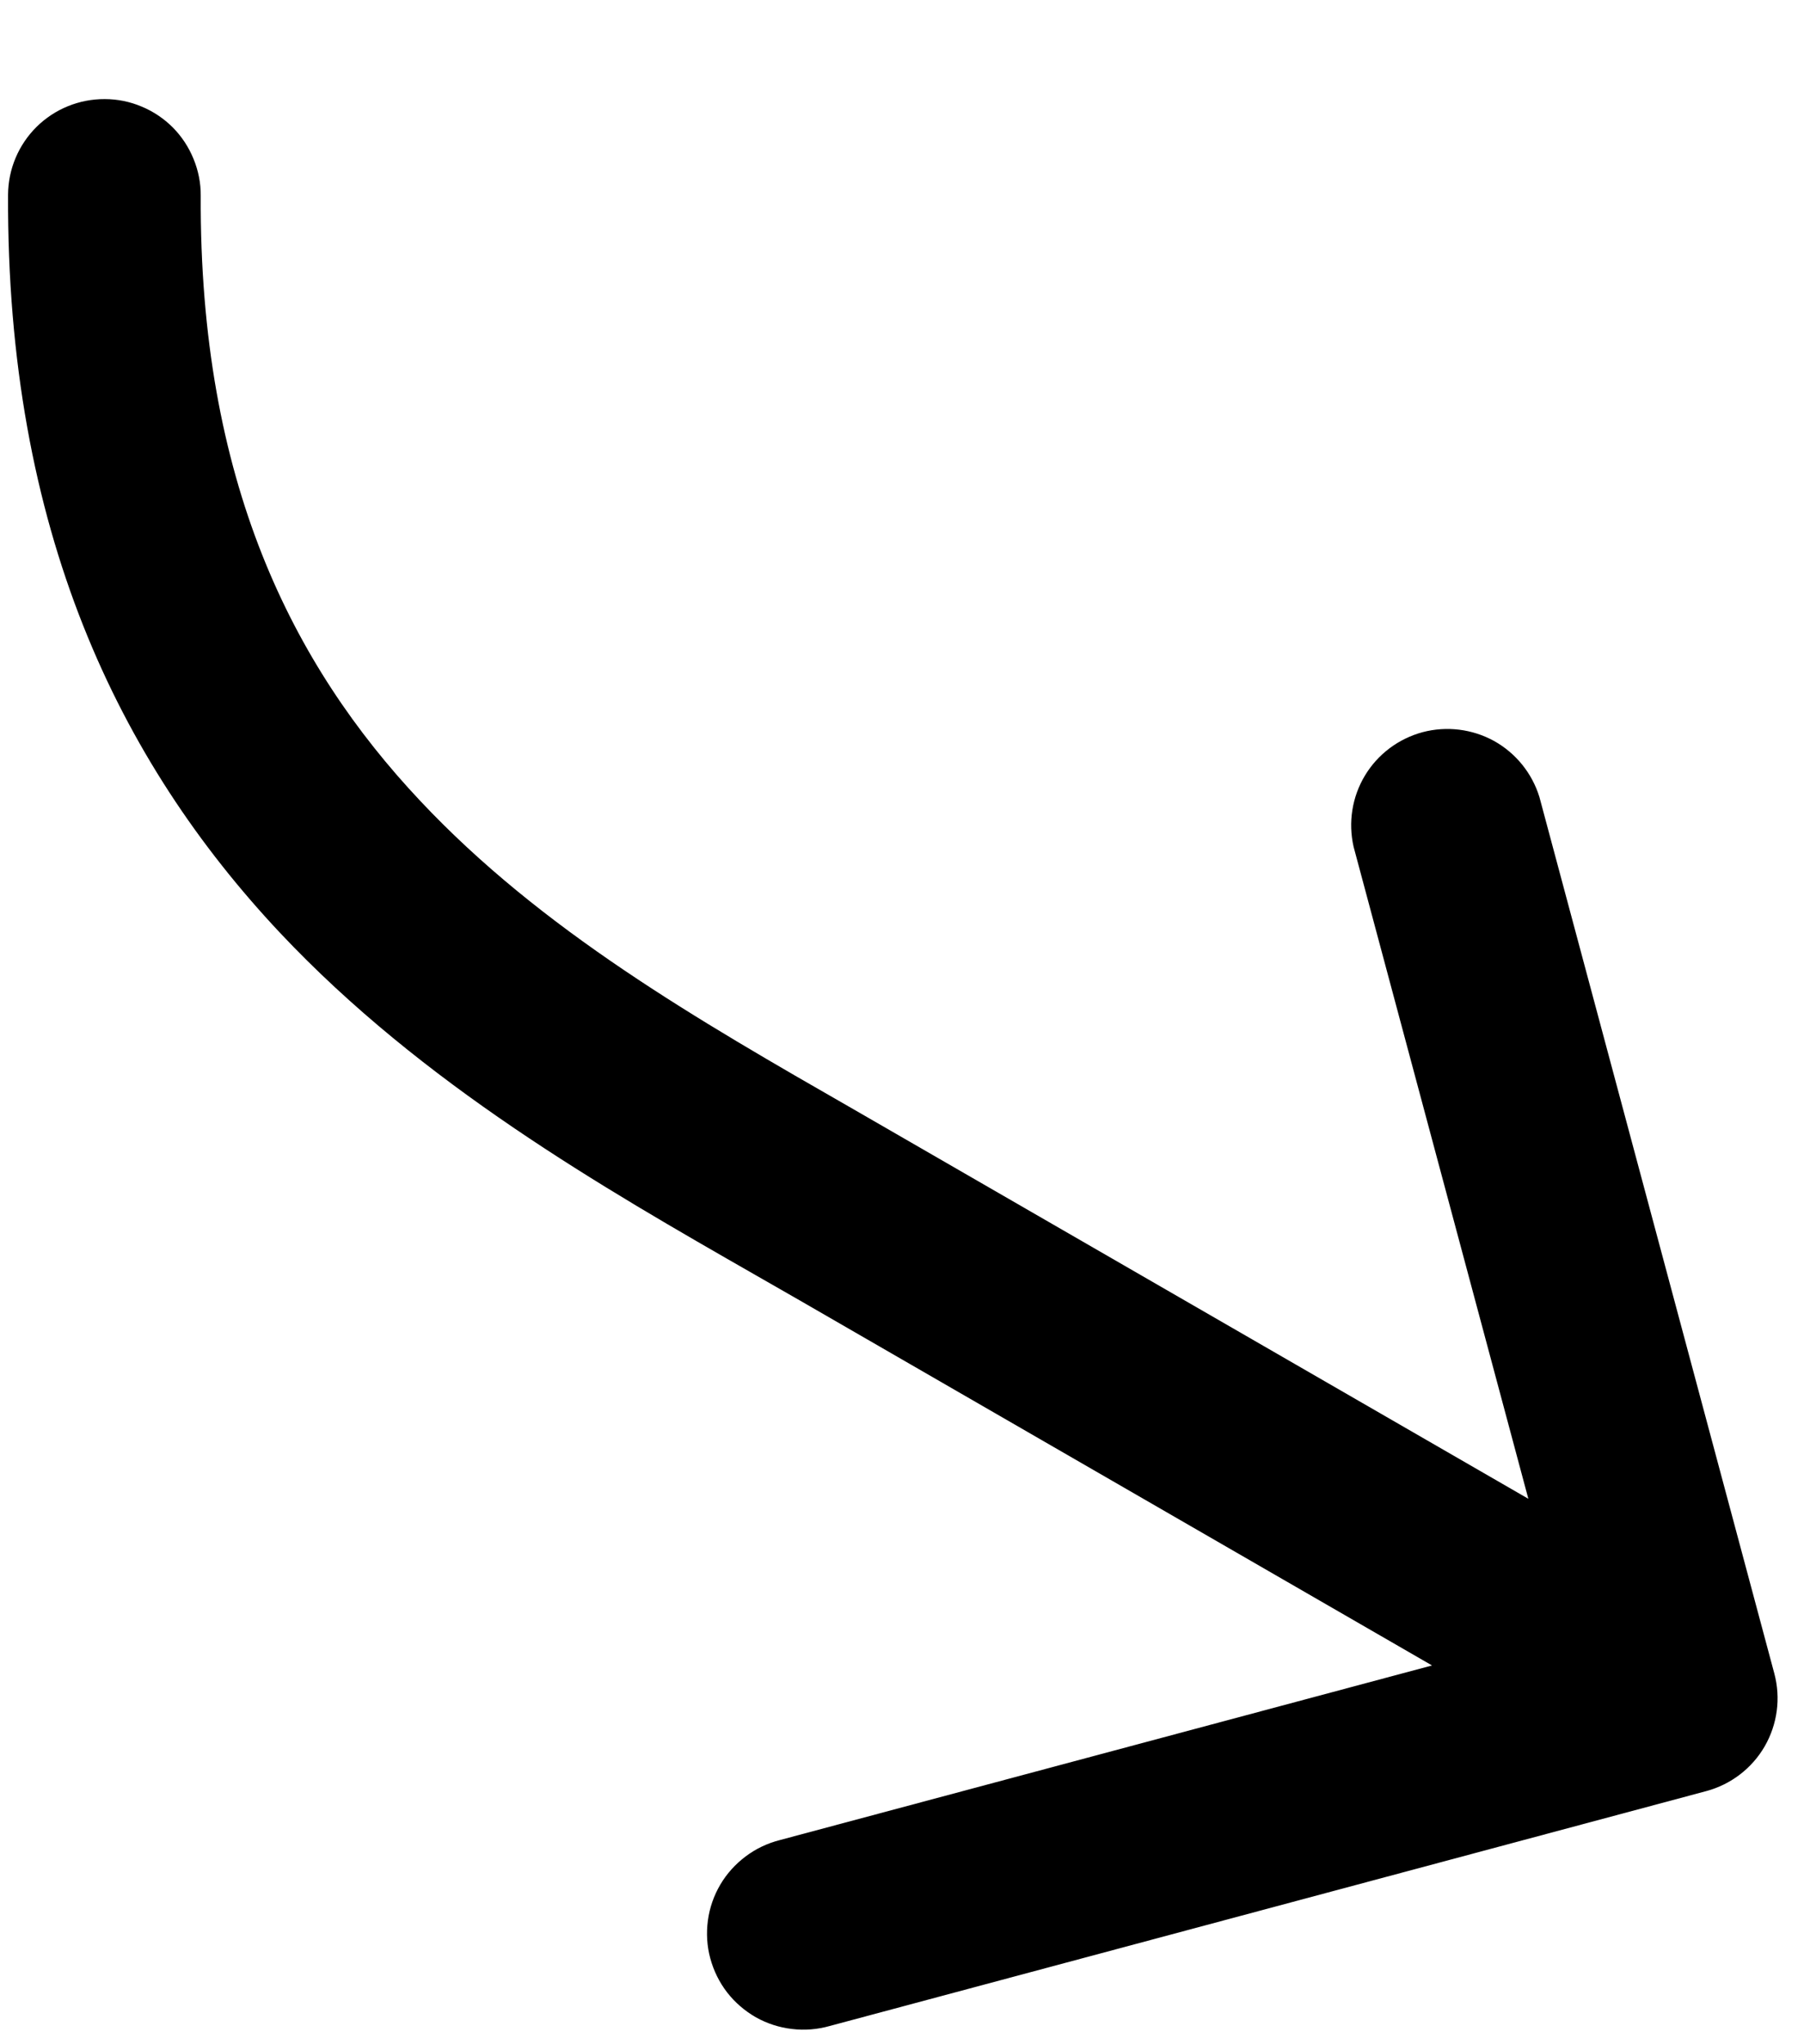 <svg width="15" height="17" viewBox="0 0 15 17" fill="none" xmlns="http://www.w3.org/2000/svg">
<path d="M0.871 0.824C0.659 0.823 0.455 0.906 0.304 1.055C0.153 1.205 0.068 1.408 0.067 1.62C0.055 4.408 0.987 6.329 2.327 7.756C3.513 9.017 5.006 9.873 6.281 10.603L6.651 10.815L11.907 13.85L6.485 15.302C6.382 15.328 6.285 15.374 6.2 15.438C6.115 15.502 6.043 15.581 5.989 15.673C5.935 15.765 5.9 15.866 5.886 15.971C5.872 16.077 5.878 16.184 5.906 16.286C5.934 16.389 5.981 16.485 6.046 16.569C6.111 16.653 6.193 16.723 6.285 16.776C6.378 16.828 6.48 16.861 6.585 16.873C6.691 16.886 6.798 16.877 6.9 16.848L14.187 14.895C14.392 14.84 14.567 14.706 14.673 14.523C14.779 14.339 14.808 14.121 14.753 13.916L12.8 6.628C12.739 6.43 12.604 6.263 12.423 6.162C12.241 6.062 12.028 6.036 11.828 6.089C11.628 6.143 11.456 6.272 11.349 6.45C11.242 6.628 11.209 6.84 11.255 7.042L12.708 12.464L7.099 9.226C5.793 8.477 4.506 7.737 3.494 6.66C2.43 5.529 1.658 4.001 1.669 1.627C1.67 1.522 1.649 1.418 1.609 1.321C1.569 1.223 1.511 1.135 1.437 1.06C1.363 0.986 1.274 0.926 1.177 0.886C1.08 0.845 0.976 0.824 0.871 0.824Z" fill="black"/>
</svg>
